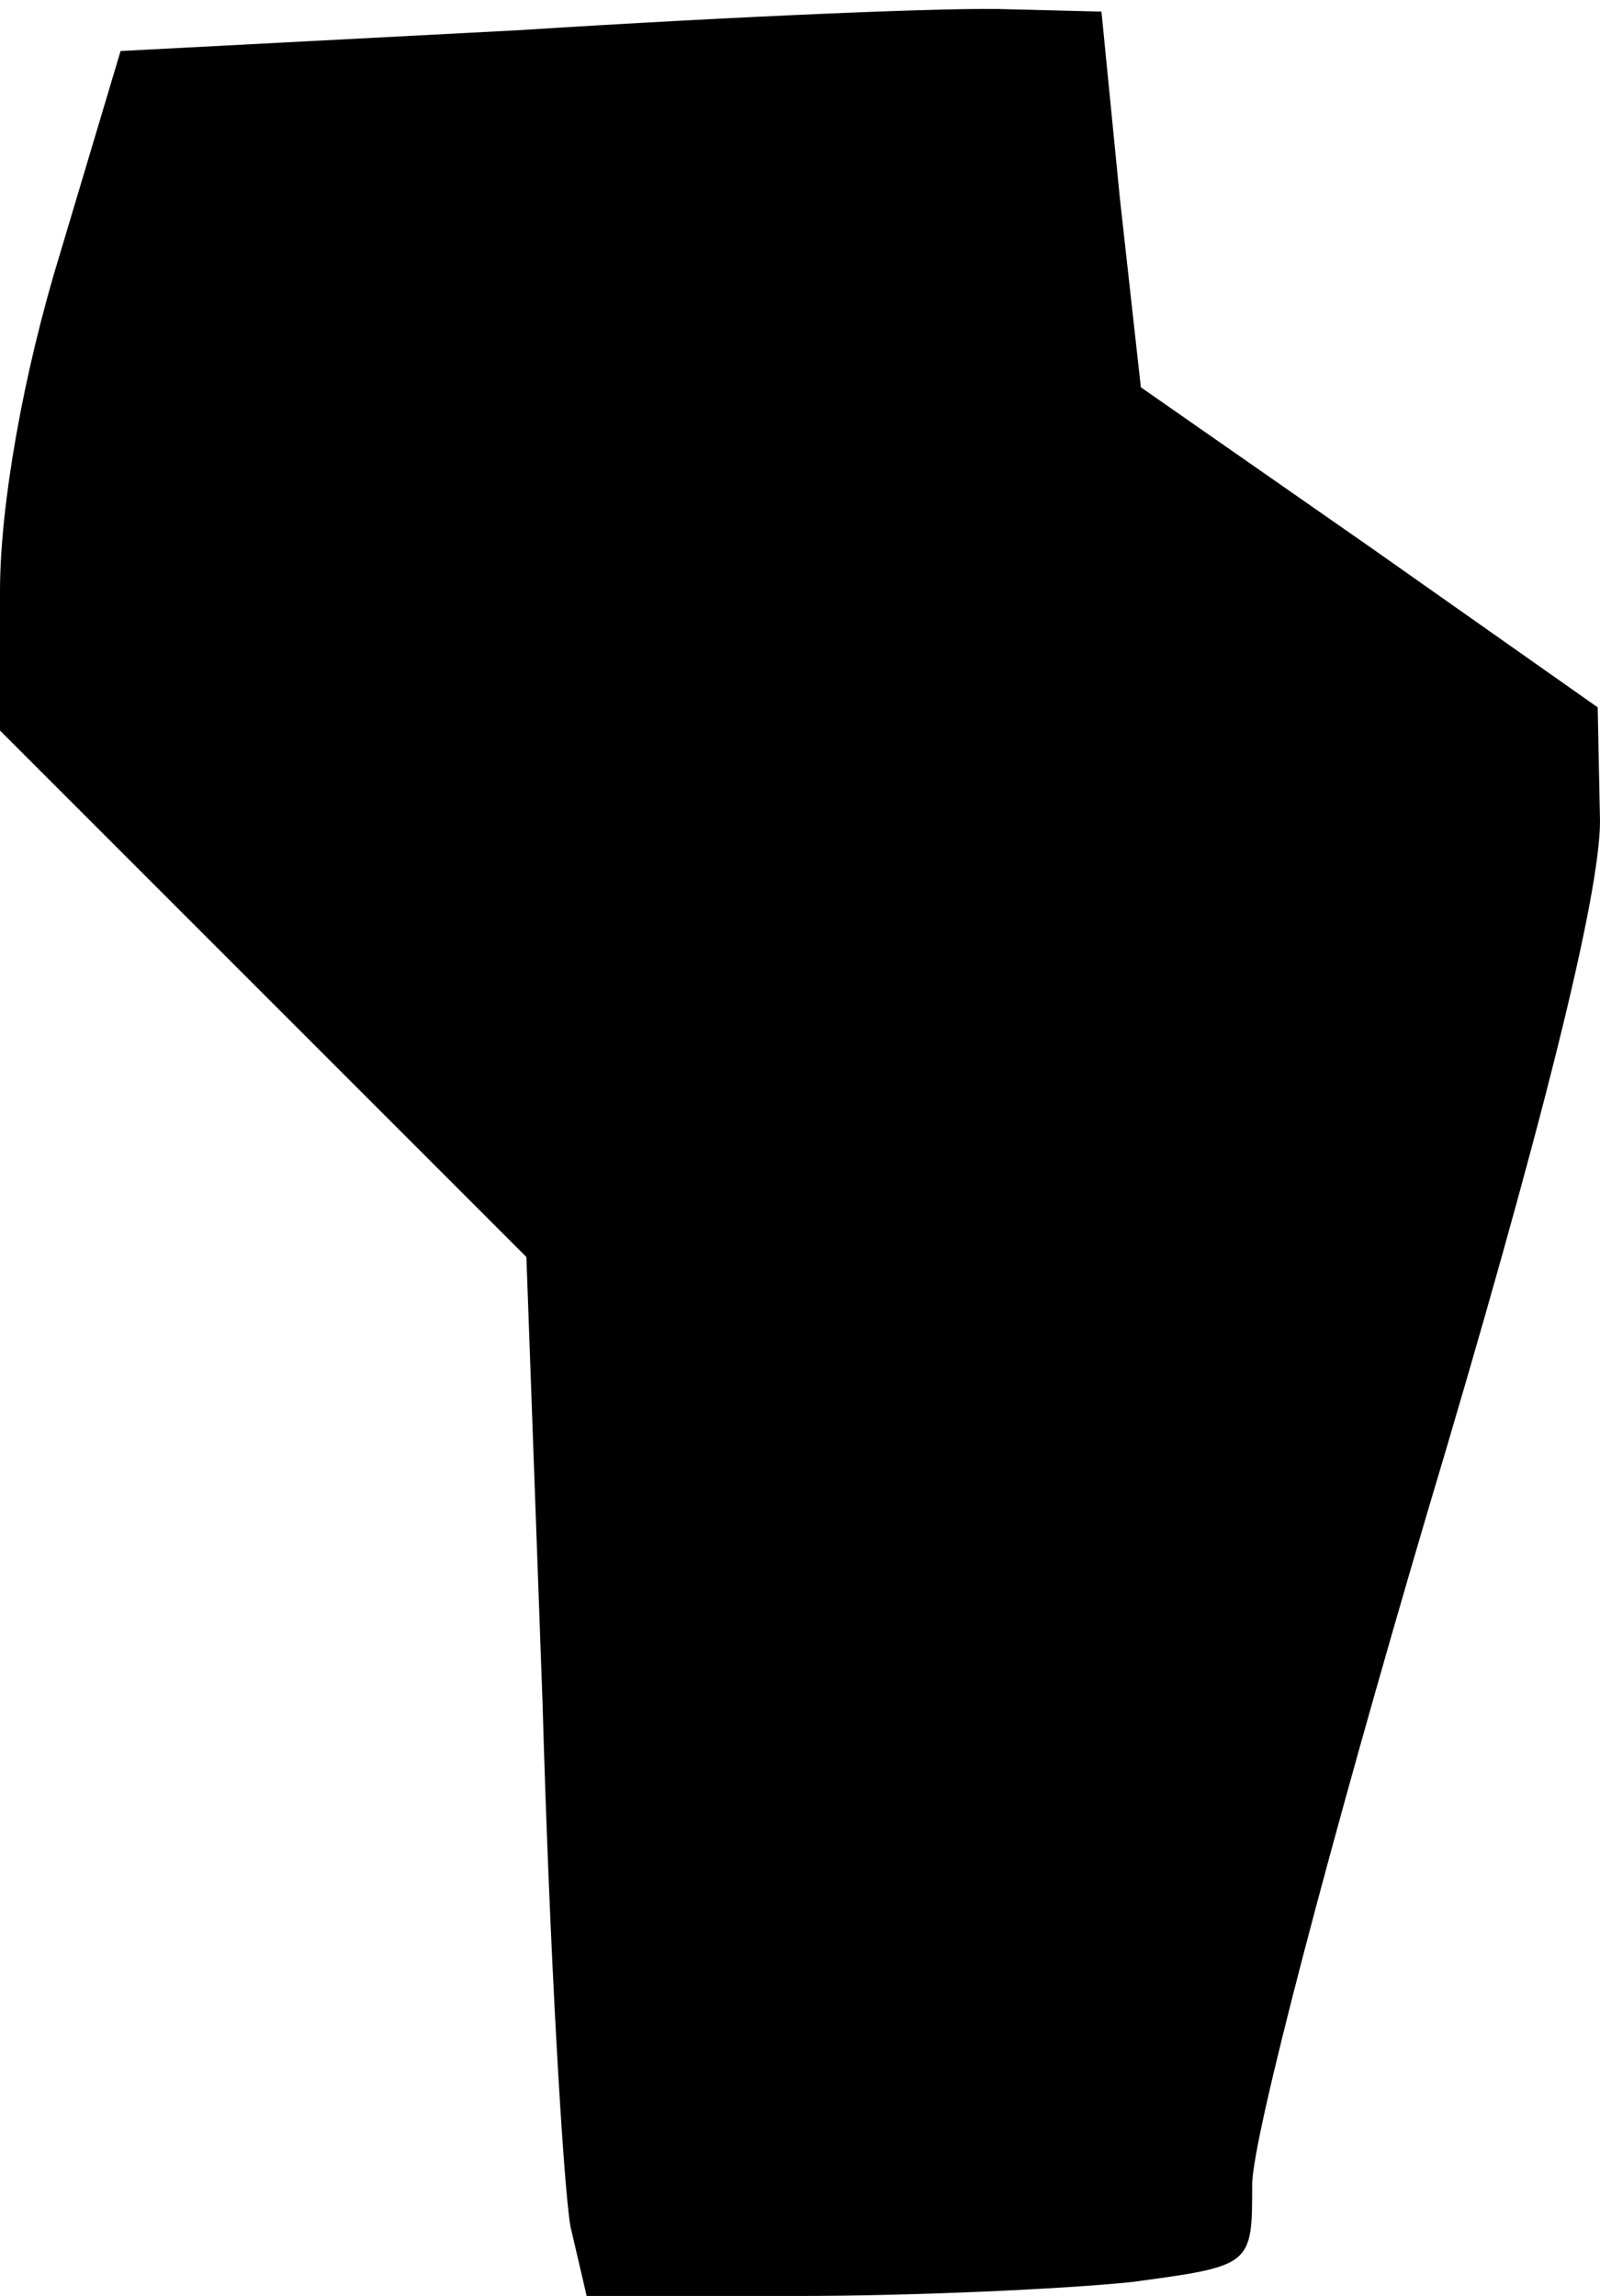<?xml version="1.0" standalone="no"?>
<!DOCTYPE svg PUBLIC "-//W3C//DTD SVG 20010904//EN"
 "http://www.w3.org/TR/2001/REC-SVG-20010904/DTD/svg10.dtd">
<svg version="1.0" xmlns="http://www.w3.org/2000/svg"
 width="69pt" height="99pt" viewBox="0 0 69 99"
 preserveAspectRatio="xMidYMid meet">
<g transform="translate(0,99) scale(0.1,-0.1)"
fill="#000000" stroke="none">
<path fill="#000000" stroke="none" d="M224 977 l-172 -9 -26 -87 c-16 -52
-26 -109 -26 -146 l0 -60 113 -113 114 -114 7 -193 c3 -107 9 -208 12 -225 l7
-30 91 0 c50 0 115 3 144 6 52 7 52 7 52 42 0 20 34 149 75 288 50 167 75 268
75 300 l-1 49 -98 69 -99 69 -9 81 -8 81 -40 1 c-22 1 -117 -3 -211 -9z"/>
</g>
</svg>
